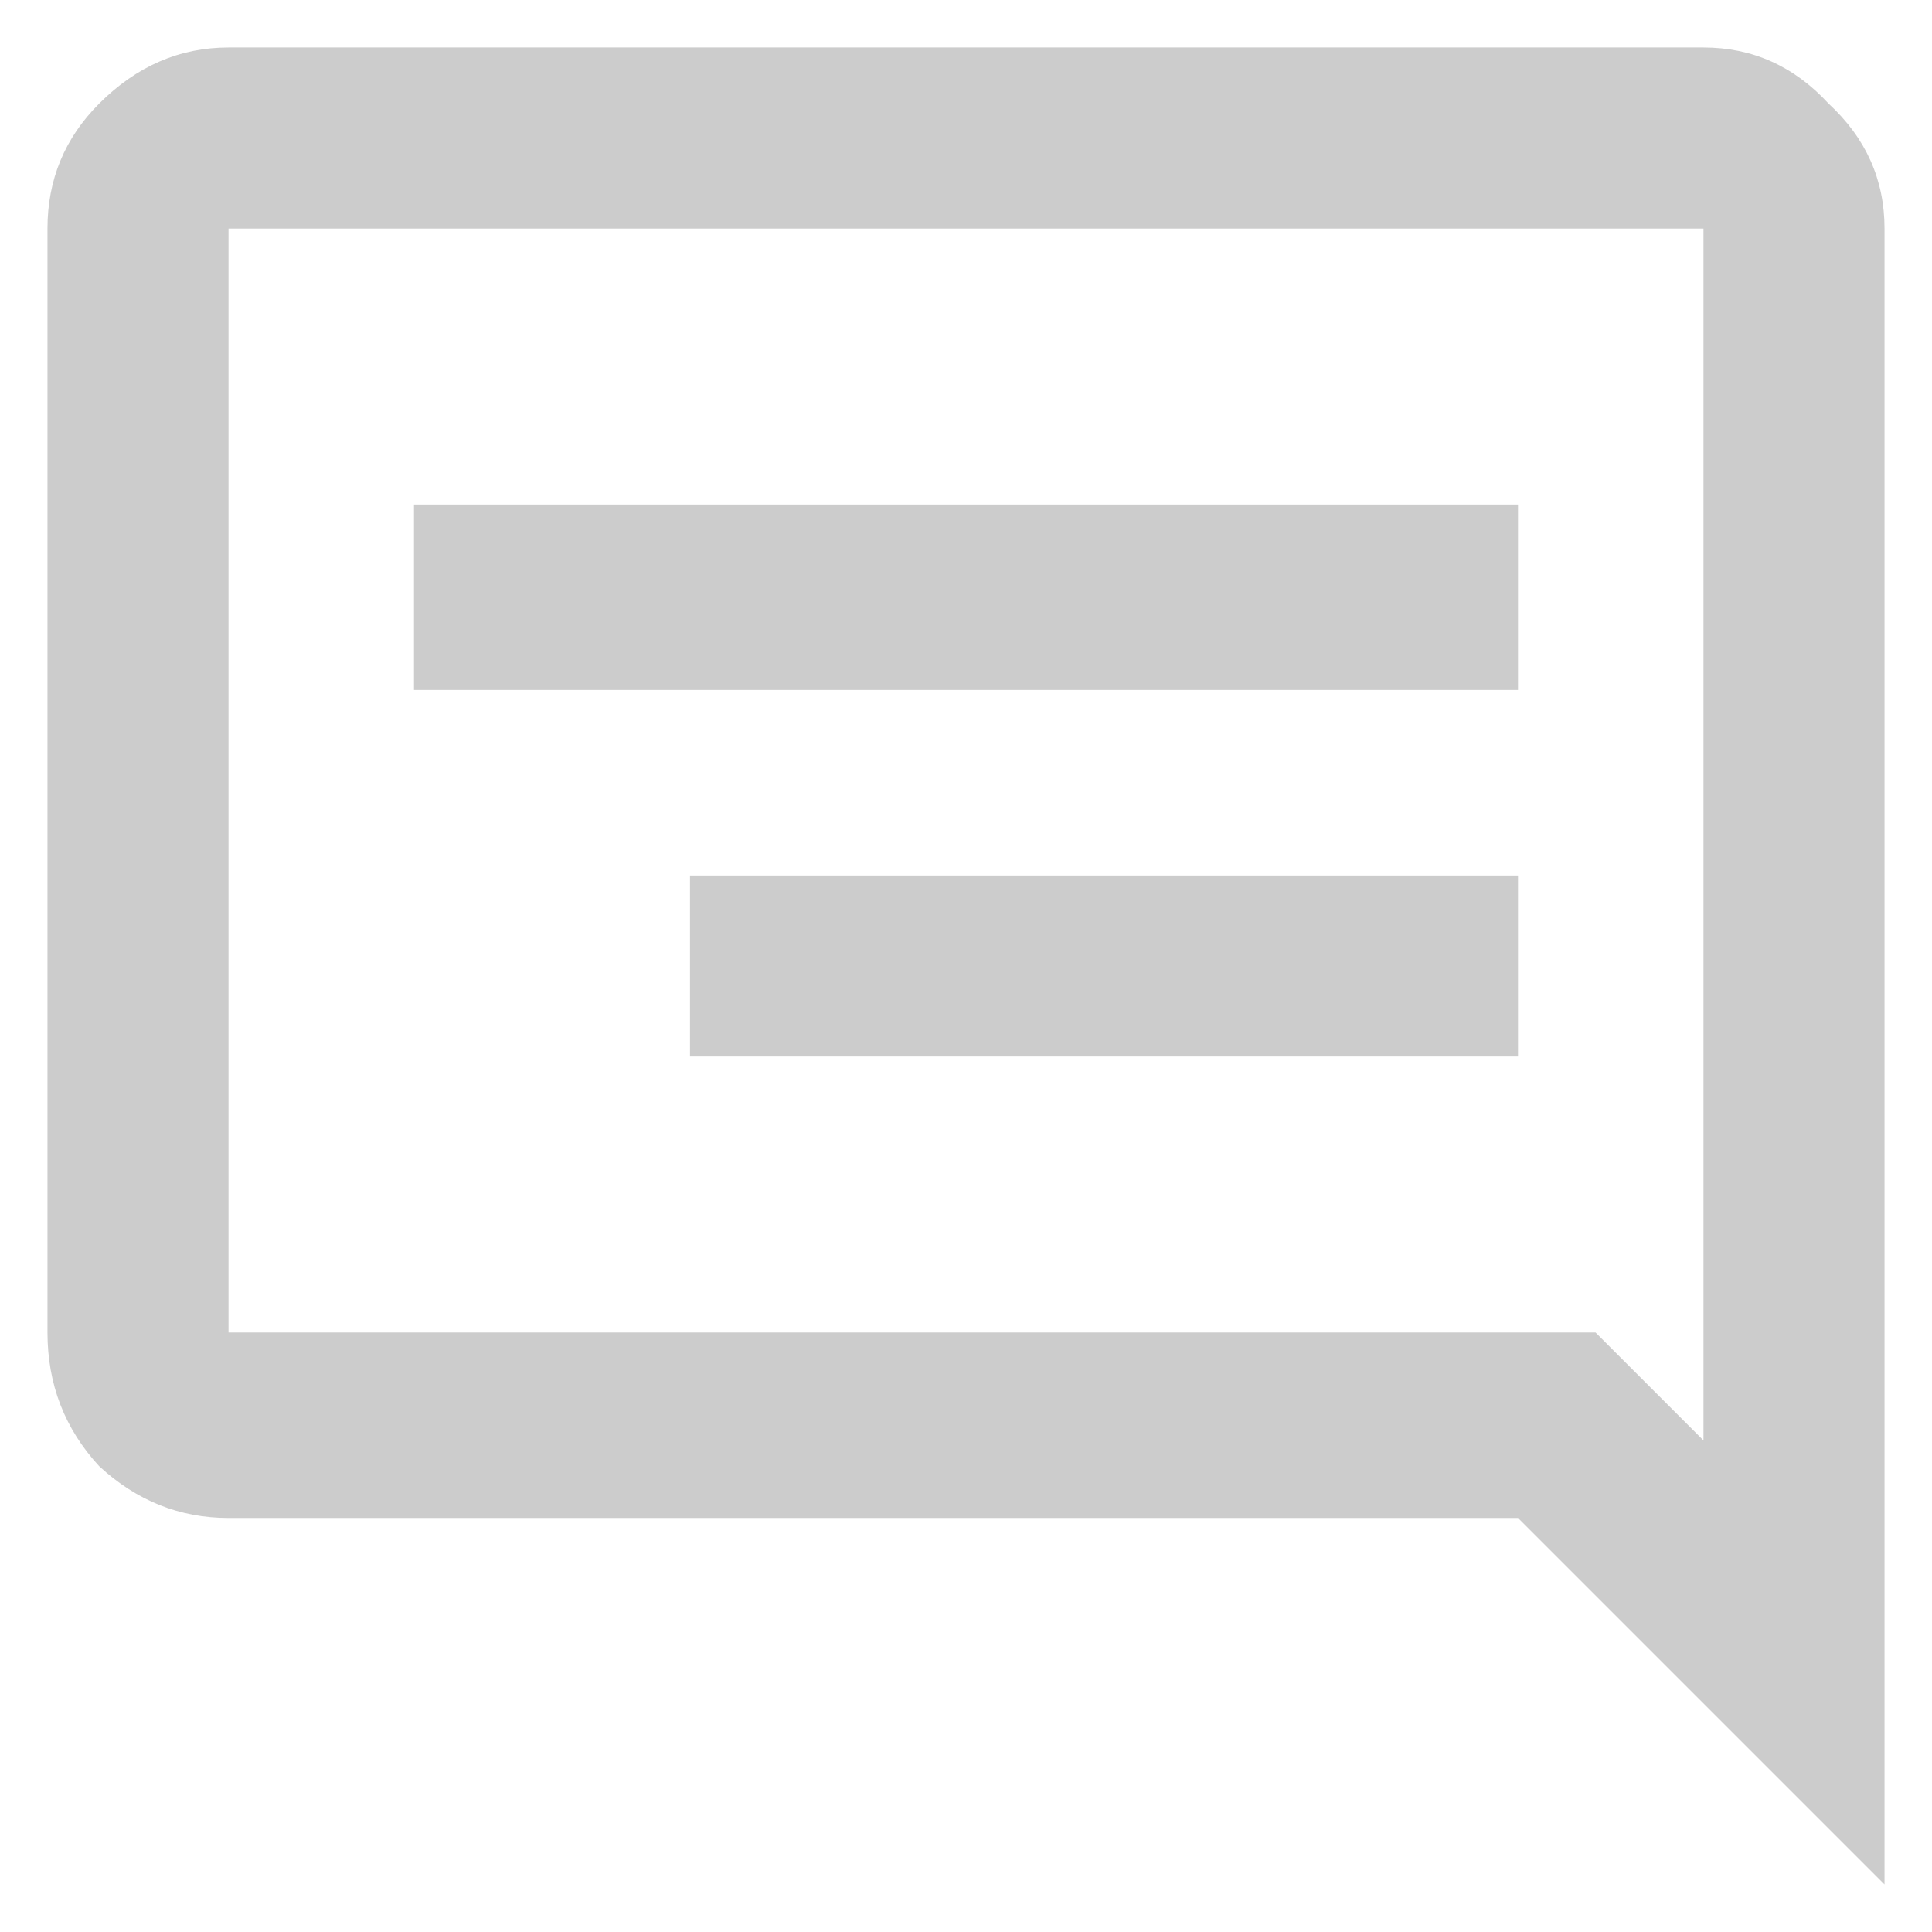 <svg width="14" height="14" viewBox="0 0 14 14" fill="none" xmlns="http://www.w3.org/2000/svg">
<path d="M5 6.344H11V7.656H5V6.344ZM11 3.656H3V5H11V3.656ZM13.656 1.656V13.656L11 11H1.656C1.302 11 0.99 10.875 0.719 10.625C0.469 10.354 0.344 10.031 0.344 9.656V1.656C0.344 1.302 0.469 1 0.719 0.75C0.99 0.479 1.302 0.344 1.656 0.344H12.344C12.698 0.344 13 0.479 13.25 0.75C13.521 1 13.656 1.302 13.656 1.656ZM12.344 1.656H1.656V9.656H11.562L12.344 10.438V1.656Z" fill="black" fill-opacity="0.2"/>
</svg>
